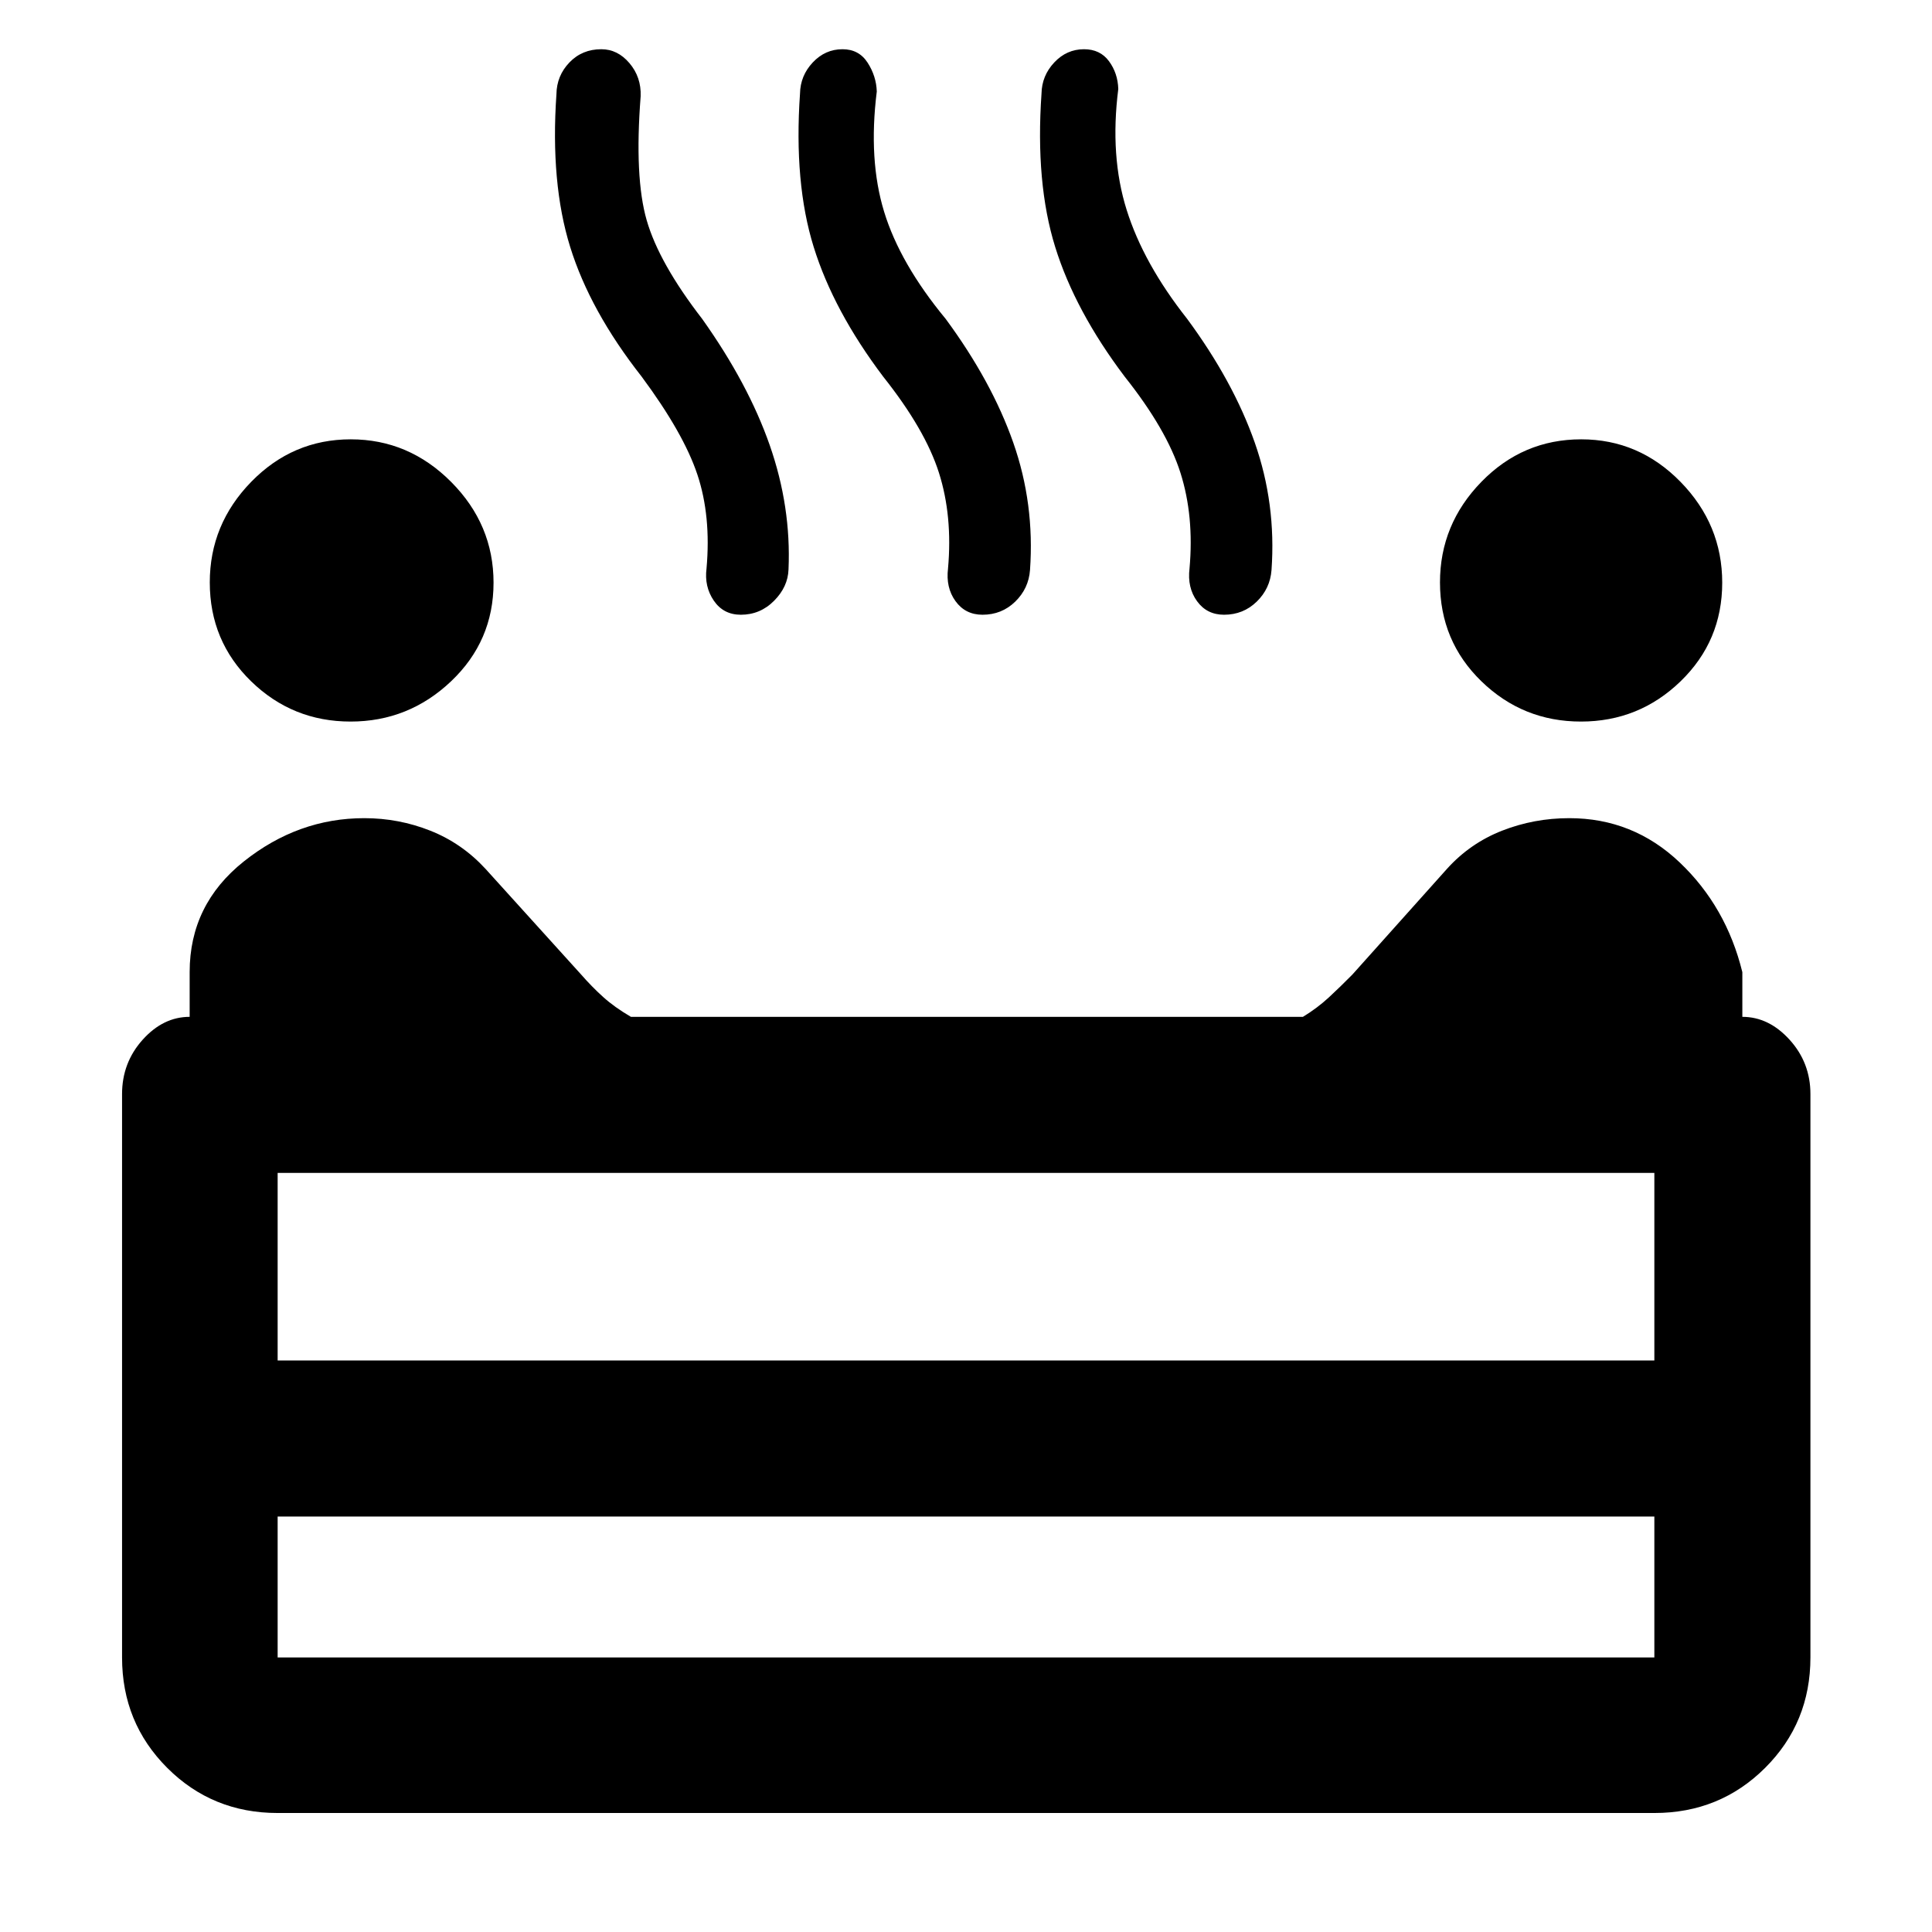 <svg xmlns="http://www.w3.org/2000/svg" height="48" viewBox="0 -960 960 960" width="48"><path d="M785.57-601.46q-28.84 0-49.45-19.99-20.6-20-20.6-49.15 0-28.86 20.58-49.98 20.58-21.12 49.59-21.12 28.73 0 49.4 21.18 20.67 21.17 20.67 50.04 0 28.98-20.67 49t-49.52 20.02Zm-611.37 0q-28.85 0-49.41-19.99-20.55-20-20.55-49.15 0-28.86 20.59-49.98 20.6-21.12 49.45-21.12t49.91 21.18q21.05 21.17 21.05 50.04 0 28.98-21.09 49-21.1 20.02-49.95 20.02Zm193.91-53.08q-8.64 0-13.42-7-4.78-7-3.62-16 2.32-26.09-4.56-46.69-6.88-20.6-27.71-48.67-25.6-32.6-35.48-64.38-9.89-31.79-6.83-75.93.13-9.16 6.44-15.74 6.31-6.59 15.87-6.59 8.11 0 13.99 6.94 5.88 6.95 5.55 16.37-3.14 40.4 3 61.69 6.14 21.28 27.57 49 22.9 32.21 33.57 62.77 10.67 30.57 9.33 61.68-.28 8.68-7.17 15.61-6.88 6.94-16.53 6.94Zm120.11 0q-8.55 0-13.43-6.75-4.88-6.74-3.72-16.25 2.32-26-4.51-47.53-6.83-21.52-27.65-47.71-24.71-32.72-34.59-64.5-9.89-31.79-6.8-76.2.15-8.89 6.32-15.47 6.17-6.59 14.81-6.59 8.16 0 12.47 6.69 4.31 6.7 4.55 14.31-4.24 34 3.65 59.76 7.88 25.76 30.59 53.24 22.9 31.07 33.57 61.45 10.67 30.39 8.33 63.33-.68 9.22-7.36 15.72-6.69 6.5-16.23 6.5Zm120 0q-8.55 0-13.43-6.75-4.88-6.74-3.72-16.25 2.32-26-4.51-47.53-6.83-21.52-27.65-47.71-24.71-32.72-34.59-64.5-9.89-31.79-6.8-76.2.15-8.89 6.32-15.47 6.17-6.59 14.81-6.59 8 0 12.39 5.94 4.39 5.94 4.63 13.82-4.24 33.33 4.15 60.05 8.38 26.71 30.09 54.19 22.9 31.07 33.57 61.45 10.67 30.39 8.33 63.33-.68 9.22-7.36 15.72-6.69 6.5-16.23 6.5ZM137.96-59.13q-32.44 0-54.87-22.43Q60.65-104 60.65-136.43v-279.92q0-15.6 10.22-27 10.23-11.39 23.37-11.39v-22.24q0-33.59 26.98-55.03 26.98-21.45 59.8-21.45 17.1 0 32.79 6.22 15.69 6.22 27.41 18.94l47.56 52.56q5.24 6 10.9 11.12 5.67 5.12 13.82 9.88h333.92q7.19-4.4 12.88-9.66 5.68-5.26 11.68-11.34l47.04-52.56q11.48-12.72 27.36-18.94 15.87-6.22 33.39-6.22 31.7 0 54.85 21.99 23.14 21.98 31.14 54.52v22.21q13.15 0 23.49 11.39 10.34 11.4 10.34 27v279.92q0 32.43-22.51 54.87-22.5 22.43-55.04 22.43H137.96Zm0-224.85h684.08v-93.22H137.96v93.22Zm0 147.55h684.08v-70H137.96v70ZM480-283.98Zm0 77.55Zm0 0v-77.55 77.55Z"/></svg>